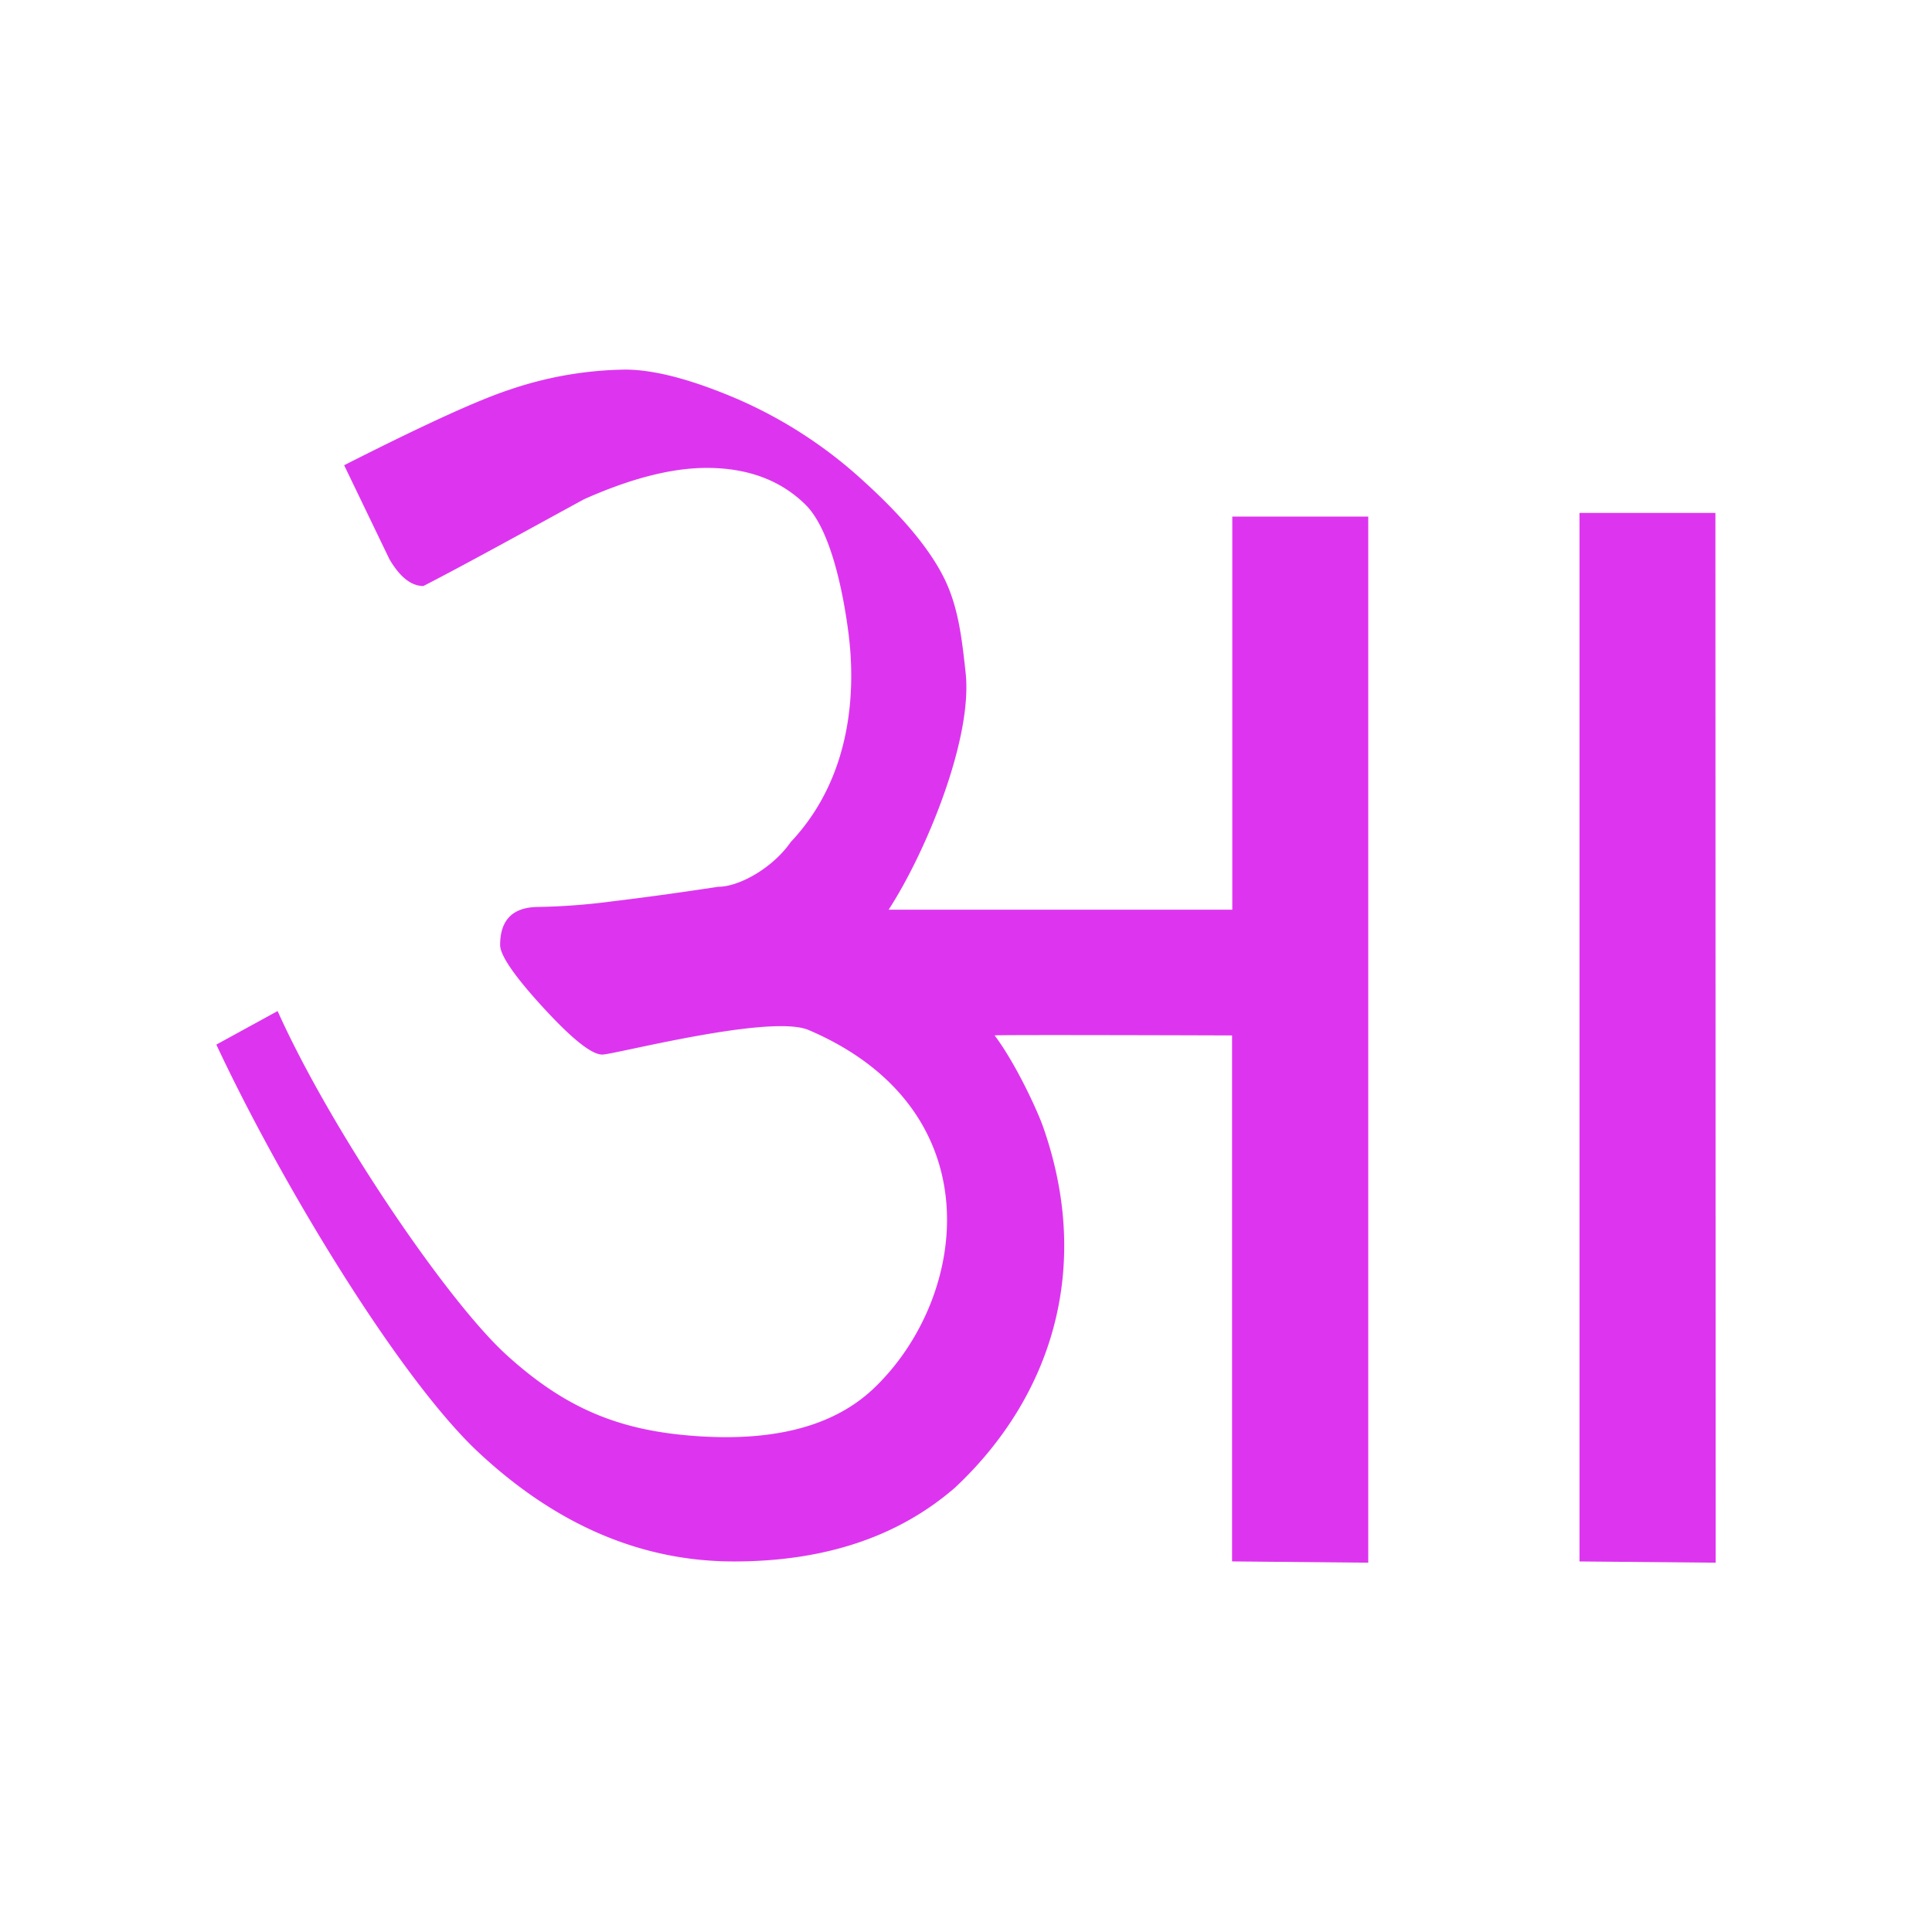 <svg id="Layer_1" data-name="Layer 1" xmlns="http://www.w3.org/2000/svg" width="512" height="512" viewBox="0 0 512 512">
  <defs>
    <style>
      .cls-1 {
        fill: #dd35ef;
      }
    </style>
  </defs>
  <g>
    <path class="cls-1" d="M253.13,394.2q-22.56,19.6-58.64,19.6-36.7,0-67.67-28.9C106.17,365.64,75,314.57,57.33,276.83l16.24-8.89c14,31.22,44.79,76.68,60.63,91.1s30.26,20.19,50.66,21.56c23,1.56,37.91-3.9,47.35-13.3,24.61-24.16,30.93-73.45-17.9-94.33-10.16-4.34-51.5,6.5-54.71,6.5q-4.22,0-15.64-12.45t-11.42-16.6q0-10.06,10.22-10.07a170.71,170.71,0,0,0,19.55-1.49q12.31-1.47,28-3.85c5.61,0,14.48-5,19.24-11.86,17-18,17-41.9,15.34-55.1-1.44-11.37-4.81-27.79-11.43-34.31S198.1,124,187.27,124q-13.85,0-32.48,8.3c-11.63,6.32-31,17.06-42.59,23q-4.83,0-9-7.11l-12-24.9c13.24-6.71,33-16.47,43.8-20a98.35,98.35,0,0,1,30.68-5.34q11.41,0,29.47,7.68a120.1,120.1,0,0,1,33.68,21.85q15.63,14.17,21.35,25.69c3.81,7.67,4.73,16.09,5.72,25.1,1.93,17.59-10.6,47.71-20.4,62.81h91.07V136.9H362.6V414.13l-36.09-.34V274.4s-64-.22-62.92,0c5.63,7.5,11.31,19.9,12.79,24.08C289.78,336.46,278.28,370.6,253.13,394.2Z"/>
    <polygon class="cls-1" points="454.6 135.93 454.67 414.13 418.58 413.8 418.58 135.93 454.6 135.93"/>
  </g>
</svg>
